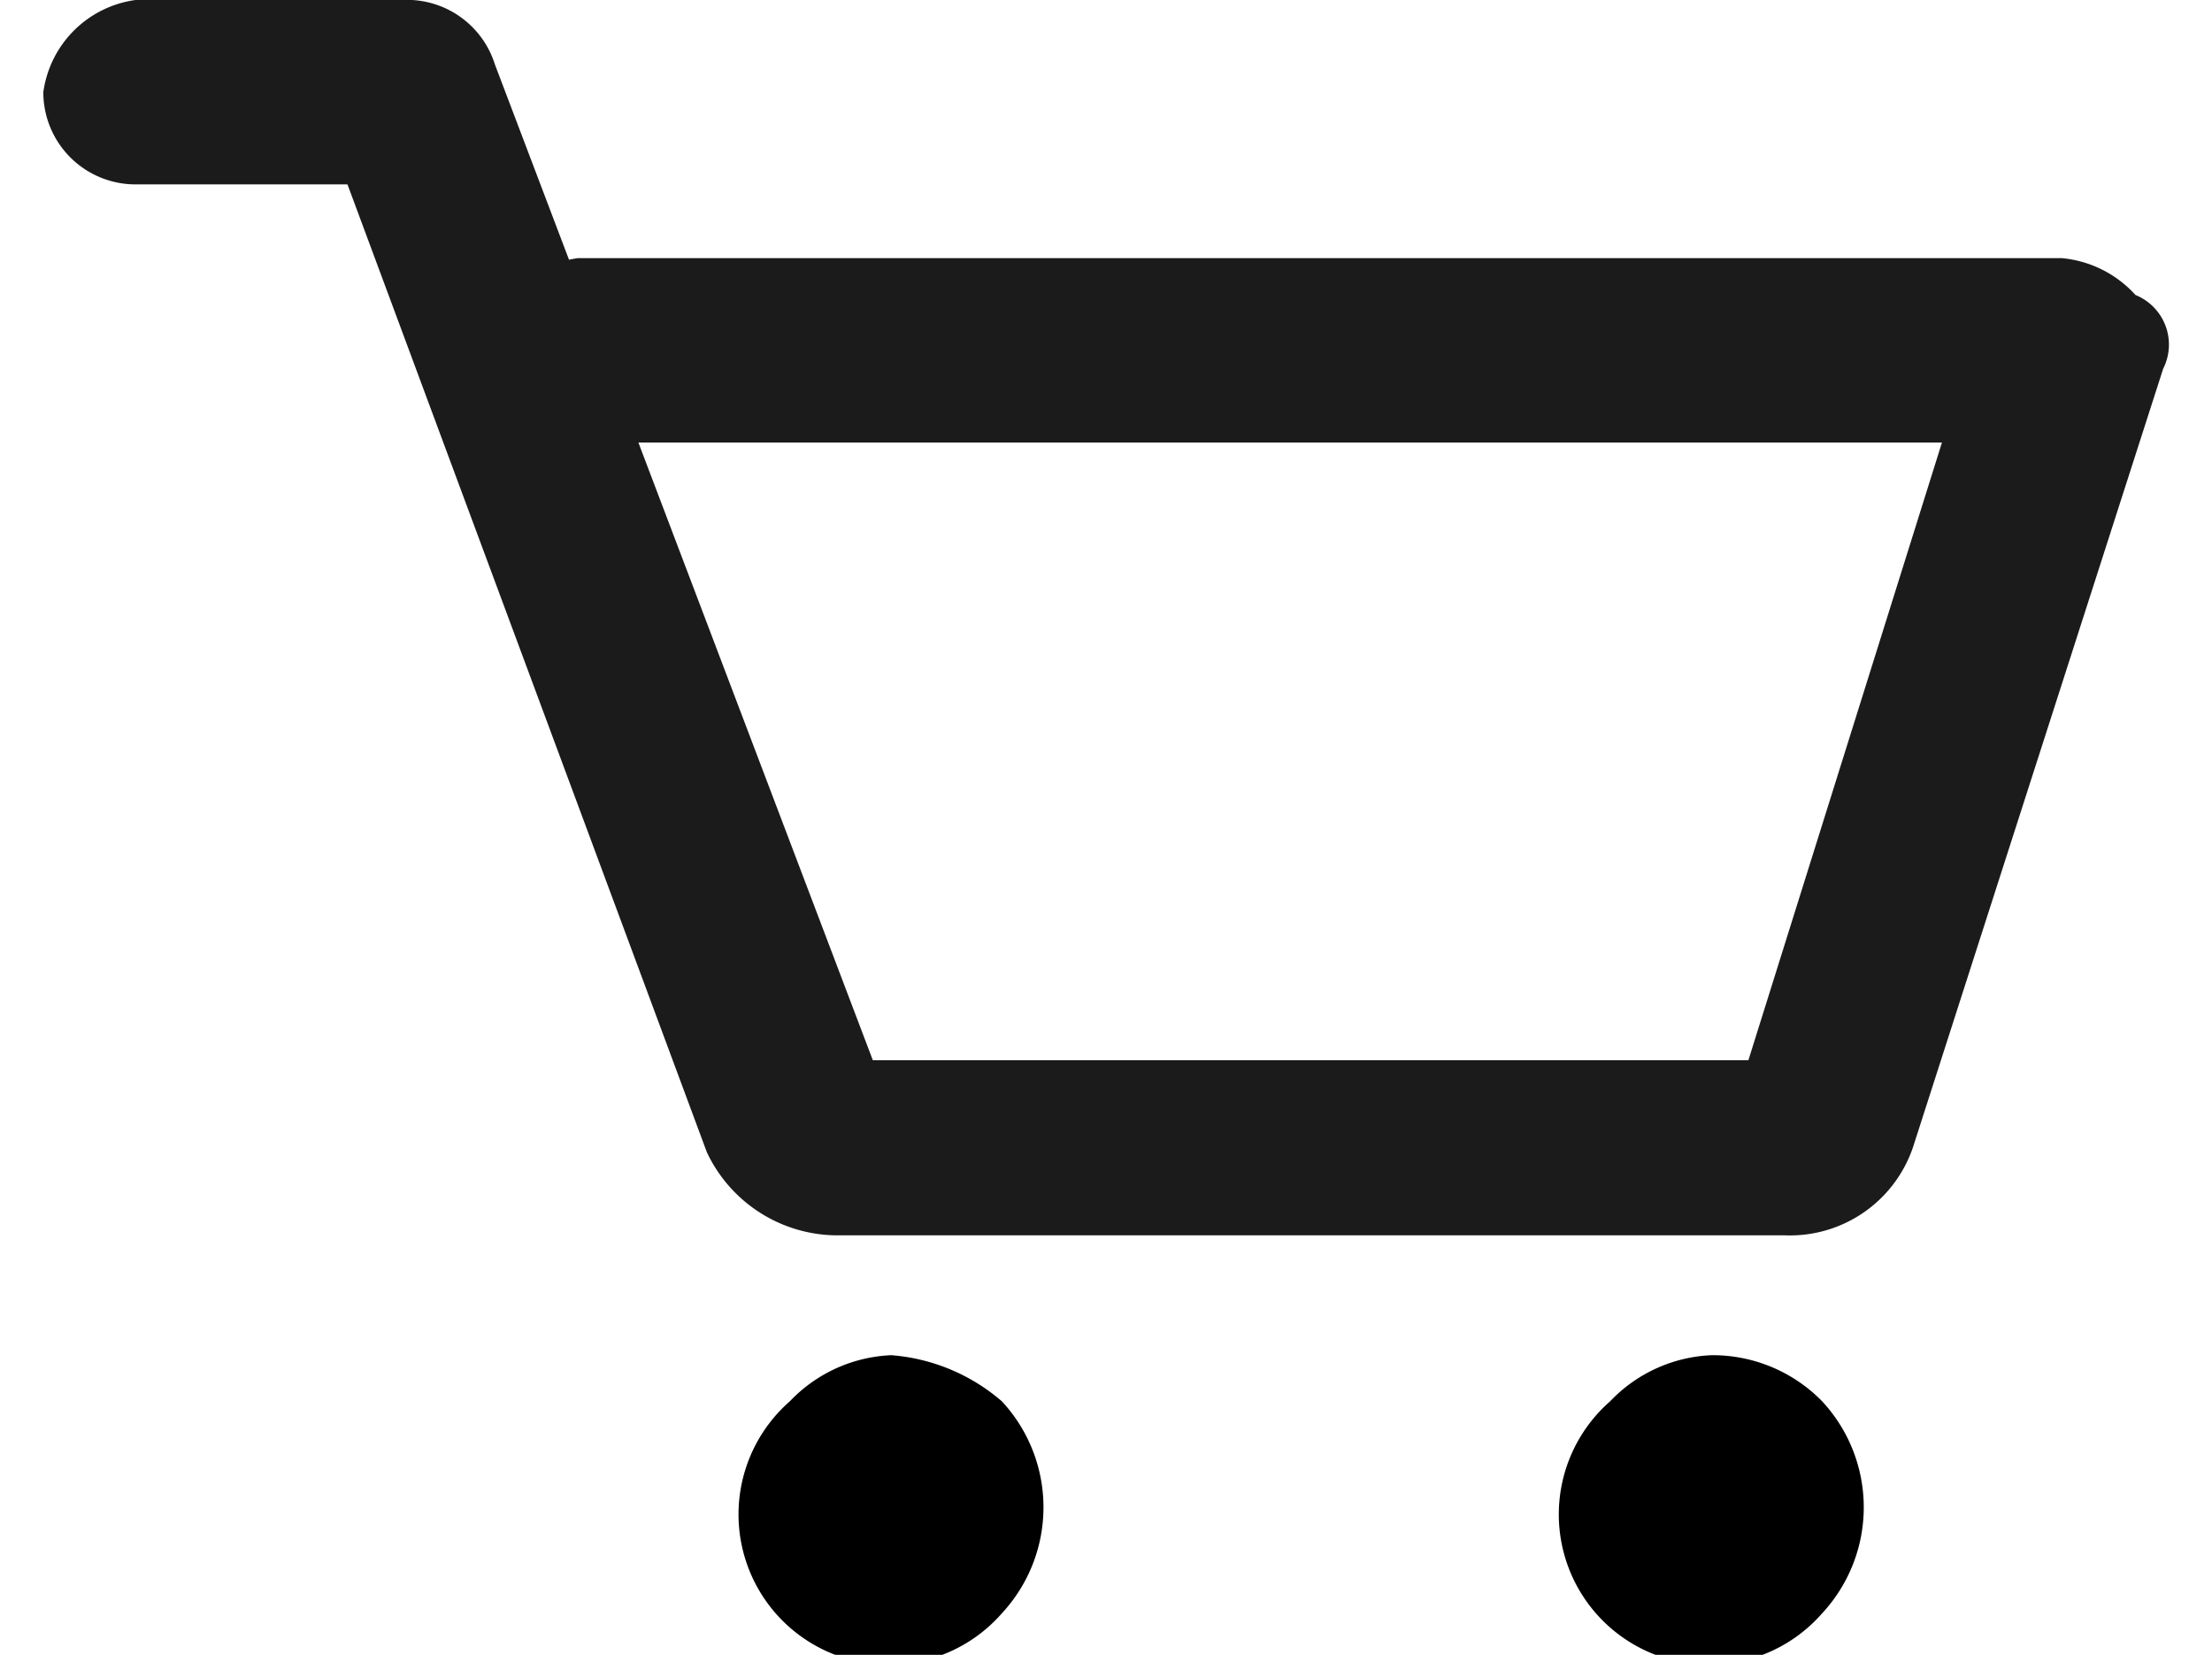 <svg xmlns="http://www.w3.org/2000/svg" width="24" viewBox="0 0 23.06 17.95"><g data-name="Layer 2"><g data-name="Layer 1"><path fill="#1b1b1b" d="M23 4l-2.7 8.4a1.41 1.41 0 0 1-1.4 1H8.6a1.57 1.57 0 0 1-1.4-.9L3.3 2H1a1 1 0 0 1-1-1 1.17 1.17 0 0 1 1-1h3a1 1 0 0 1 .9.7L9 11.5h9.5l2.1-6.7H5.8a1 1 0 0 1-1-1 1.17 1.17 0 0 1 1-1h16.1a1.23 1.23 0 0 1 .8.4.58.58 0 0 1 .3.8z"/><path class="cls-1" d="M9.2 14.7a1.61 1.61 0 0 0-1.1.5 1.63 1.63 0 1 0 2.3 2.3 1.69 1.69 0 0 0 0-2.3 2.08 2.08 0 0 0-1.2-.5zm8.9 0a1.61 1.61 0 0 0-1.1.5 1.63 1.63 0 1 0 2.3 2.3 1.69 1.69 0 0 0 0-2.3 1.66 1.66 0 0 0-1.2-.5z"/></g></g></svg>